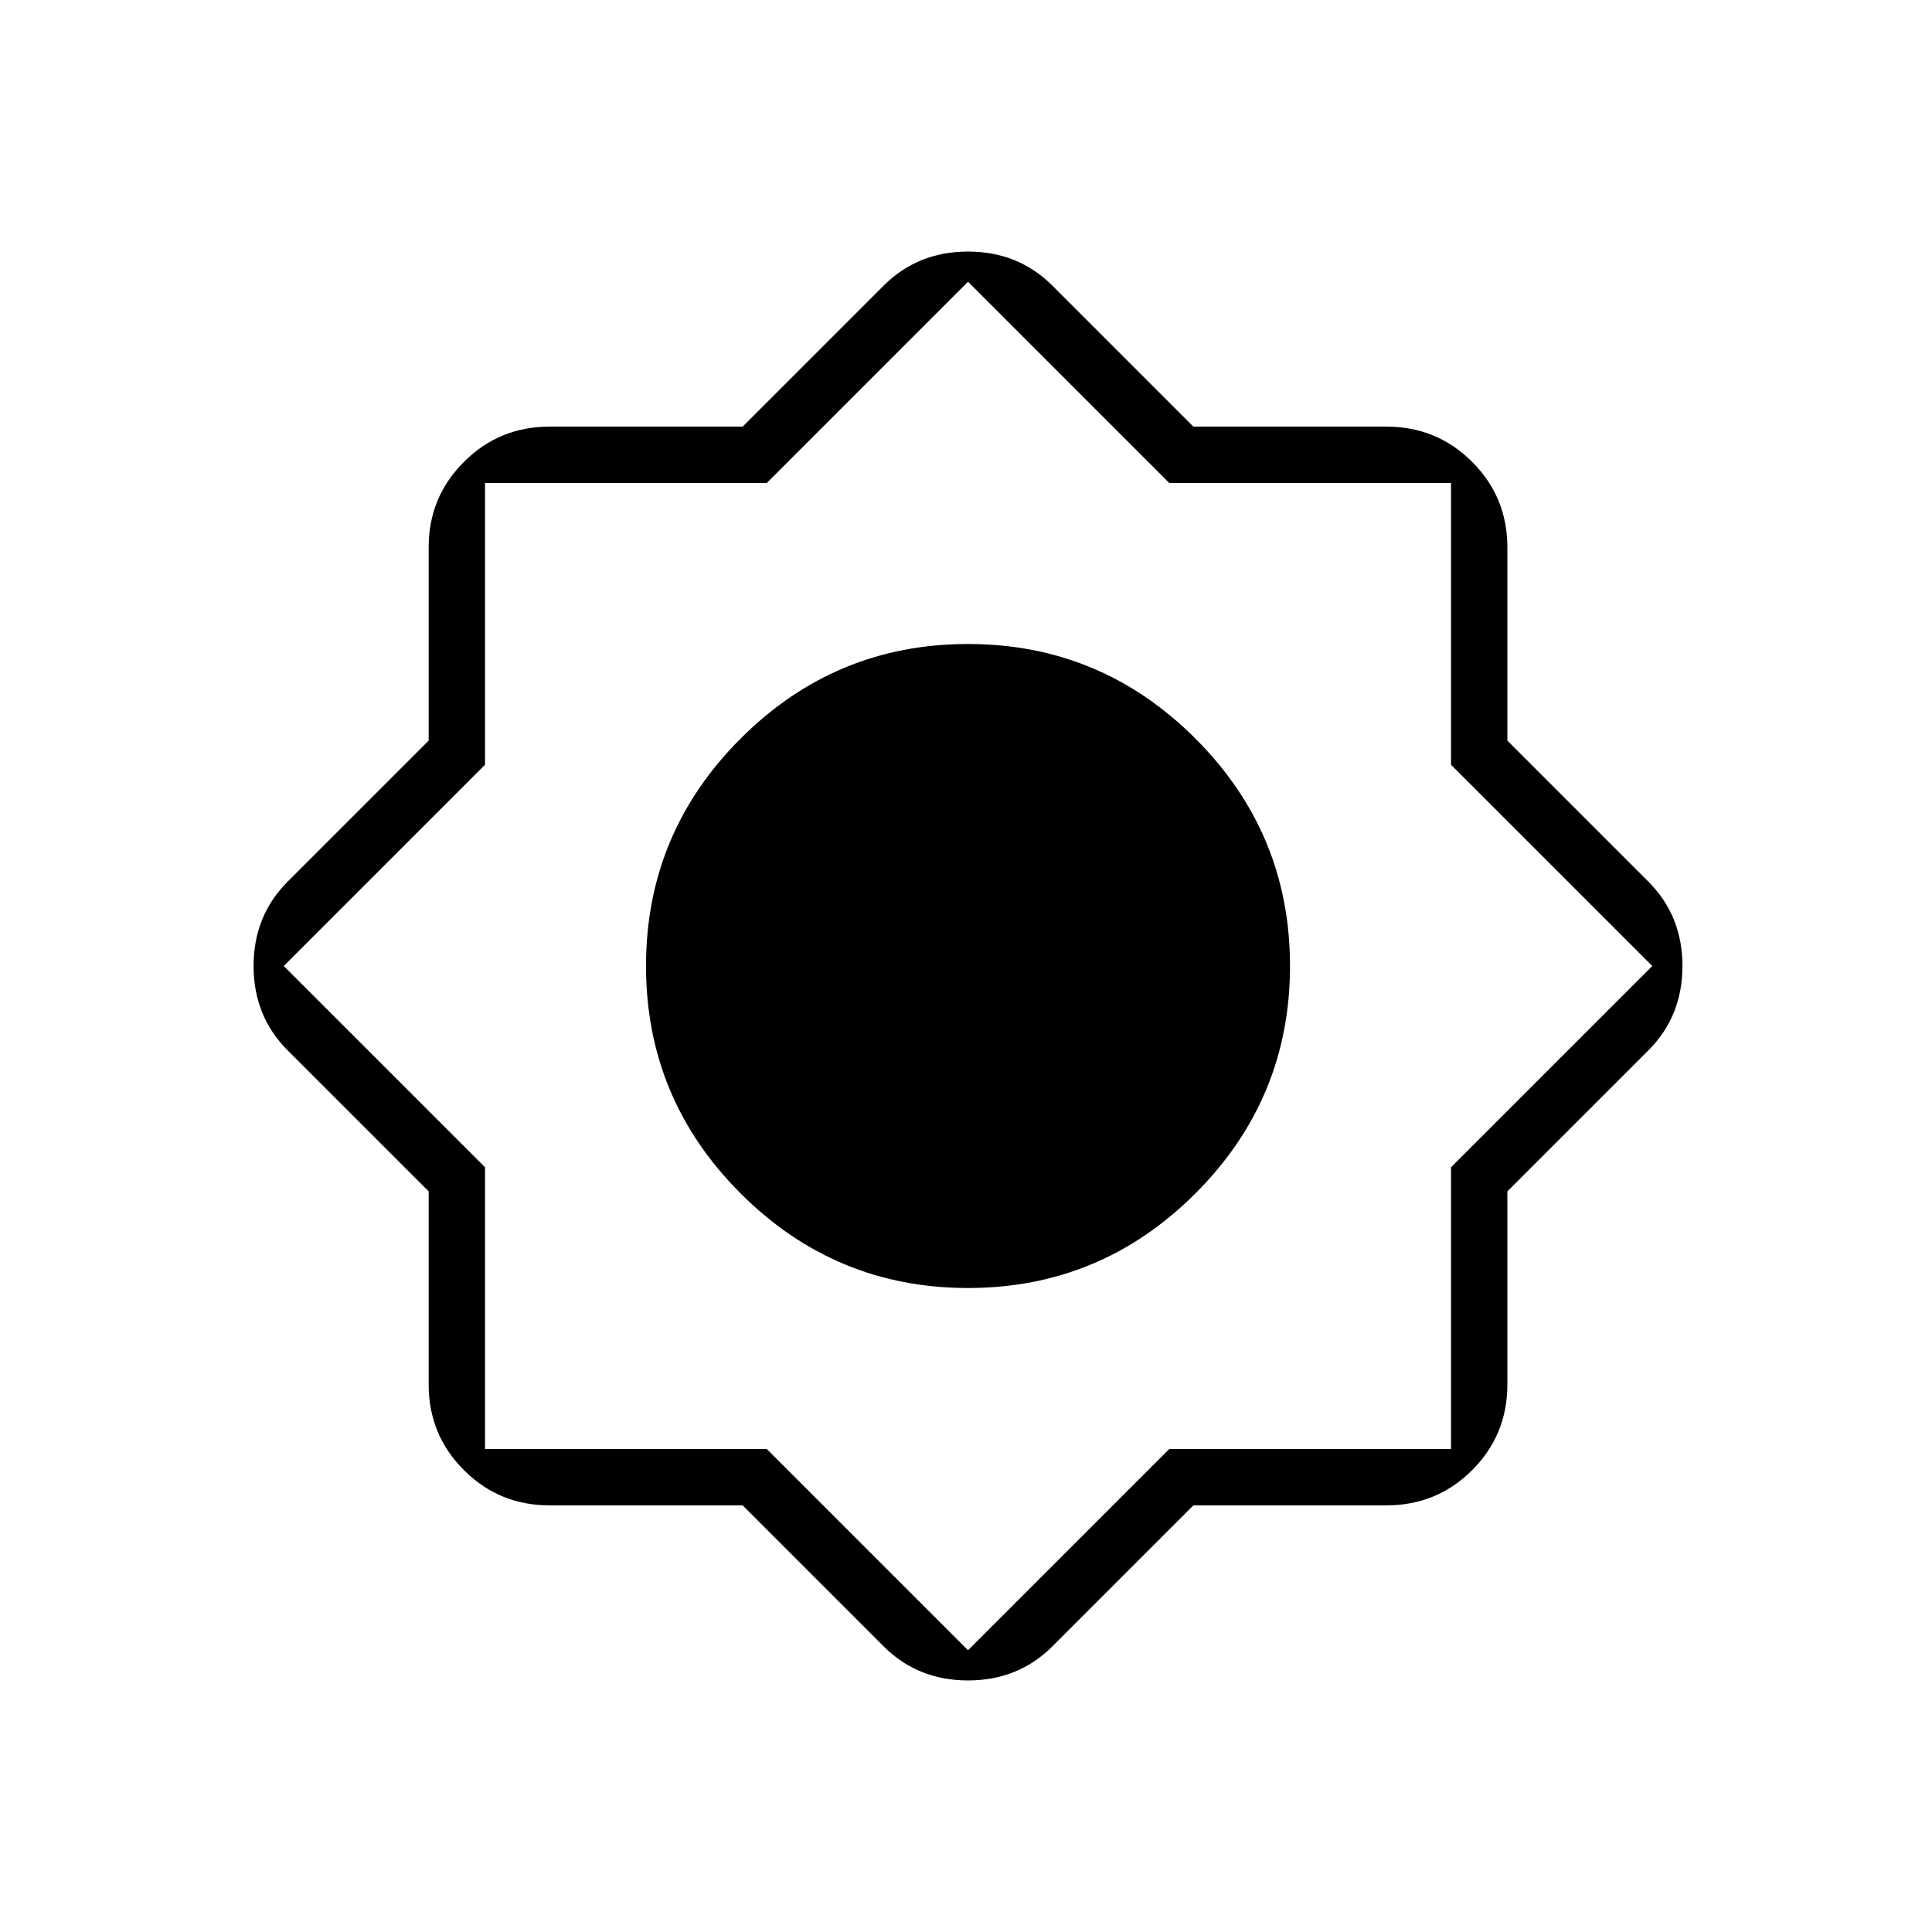 <svg xmlns="http://www.w3.org/2000/svg" height="24" width="24"><path d="M9.225 18.7h-2.4q-.625 0-1.062-.438-.438-.437-.438-1.062v-2.4l-1.75-1.75Q3.15 12.625 3.15 12t.425-1.05l1.75-1.75V6.8q0-.625.438-1.062Q6.2 5.3 6.825 5.3h2.4l1.75-1.75q.425-.425 1.05-.425t1.05.425l1.75 1.75h2.4q.625 0 1.063.438.437.437.437 1.062v2.4l1.75 1.75q.425.425.425 1.05t-.425 1.05l-1.75 1.75v2.4q0 .625-.437 1.062-.438.438-1.063.438h-2.4l-1.75 1.75q-.425.425-1.05.425t-1.05-.425Zm2.8-2.7q-1.65 0-2.825-1.175Q8.025 13.65 8.025 12q0-1.65 1.175-2.825Q10.375 8 12.025 8q1.65 0 2.825 1.175Q16.025 10.35 16.025 12q0 1.65-1.175 2.825Q13.675 16 12.025 16Zm0 4.5 2.5-2.5h3.5v-3.5l2.5-2.5-2.5-2.5V6h-3.5l-2.5-2.5-2.5 2.5h-3.5v3.5l-2.5 2.5 2.5 2.5V18h3.5Z"/></svg>